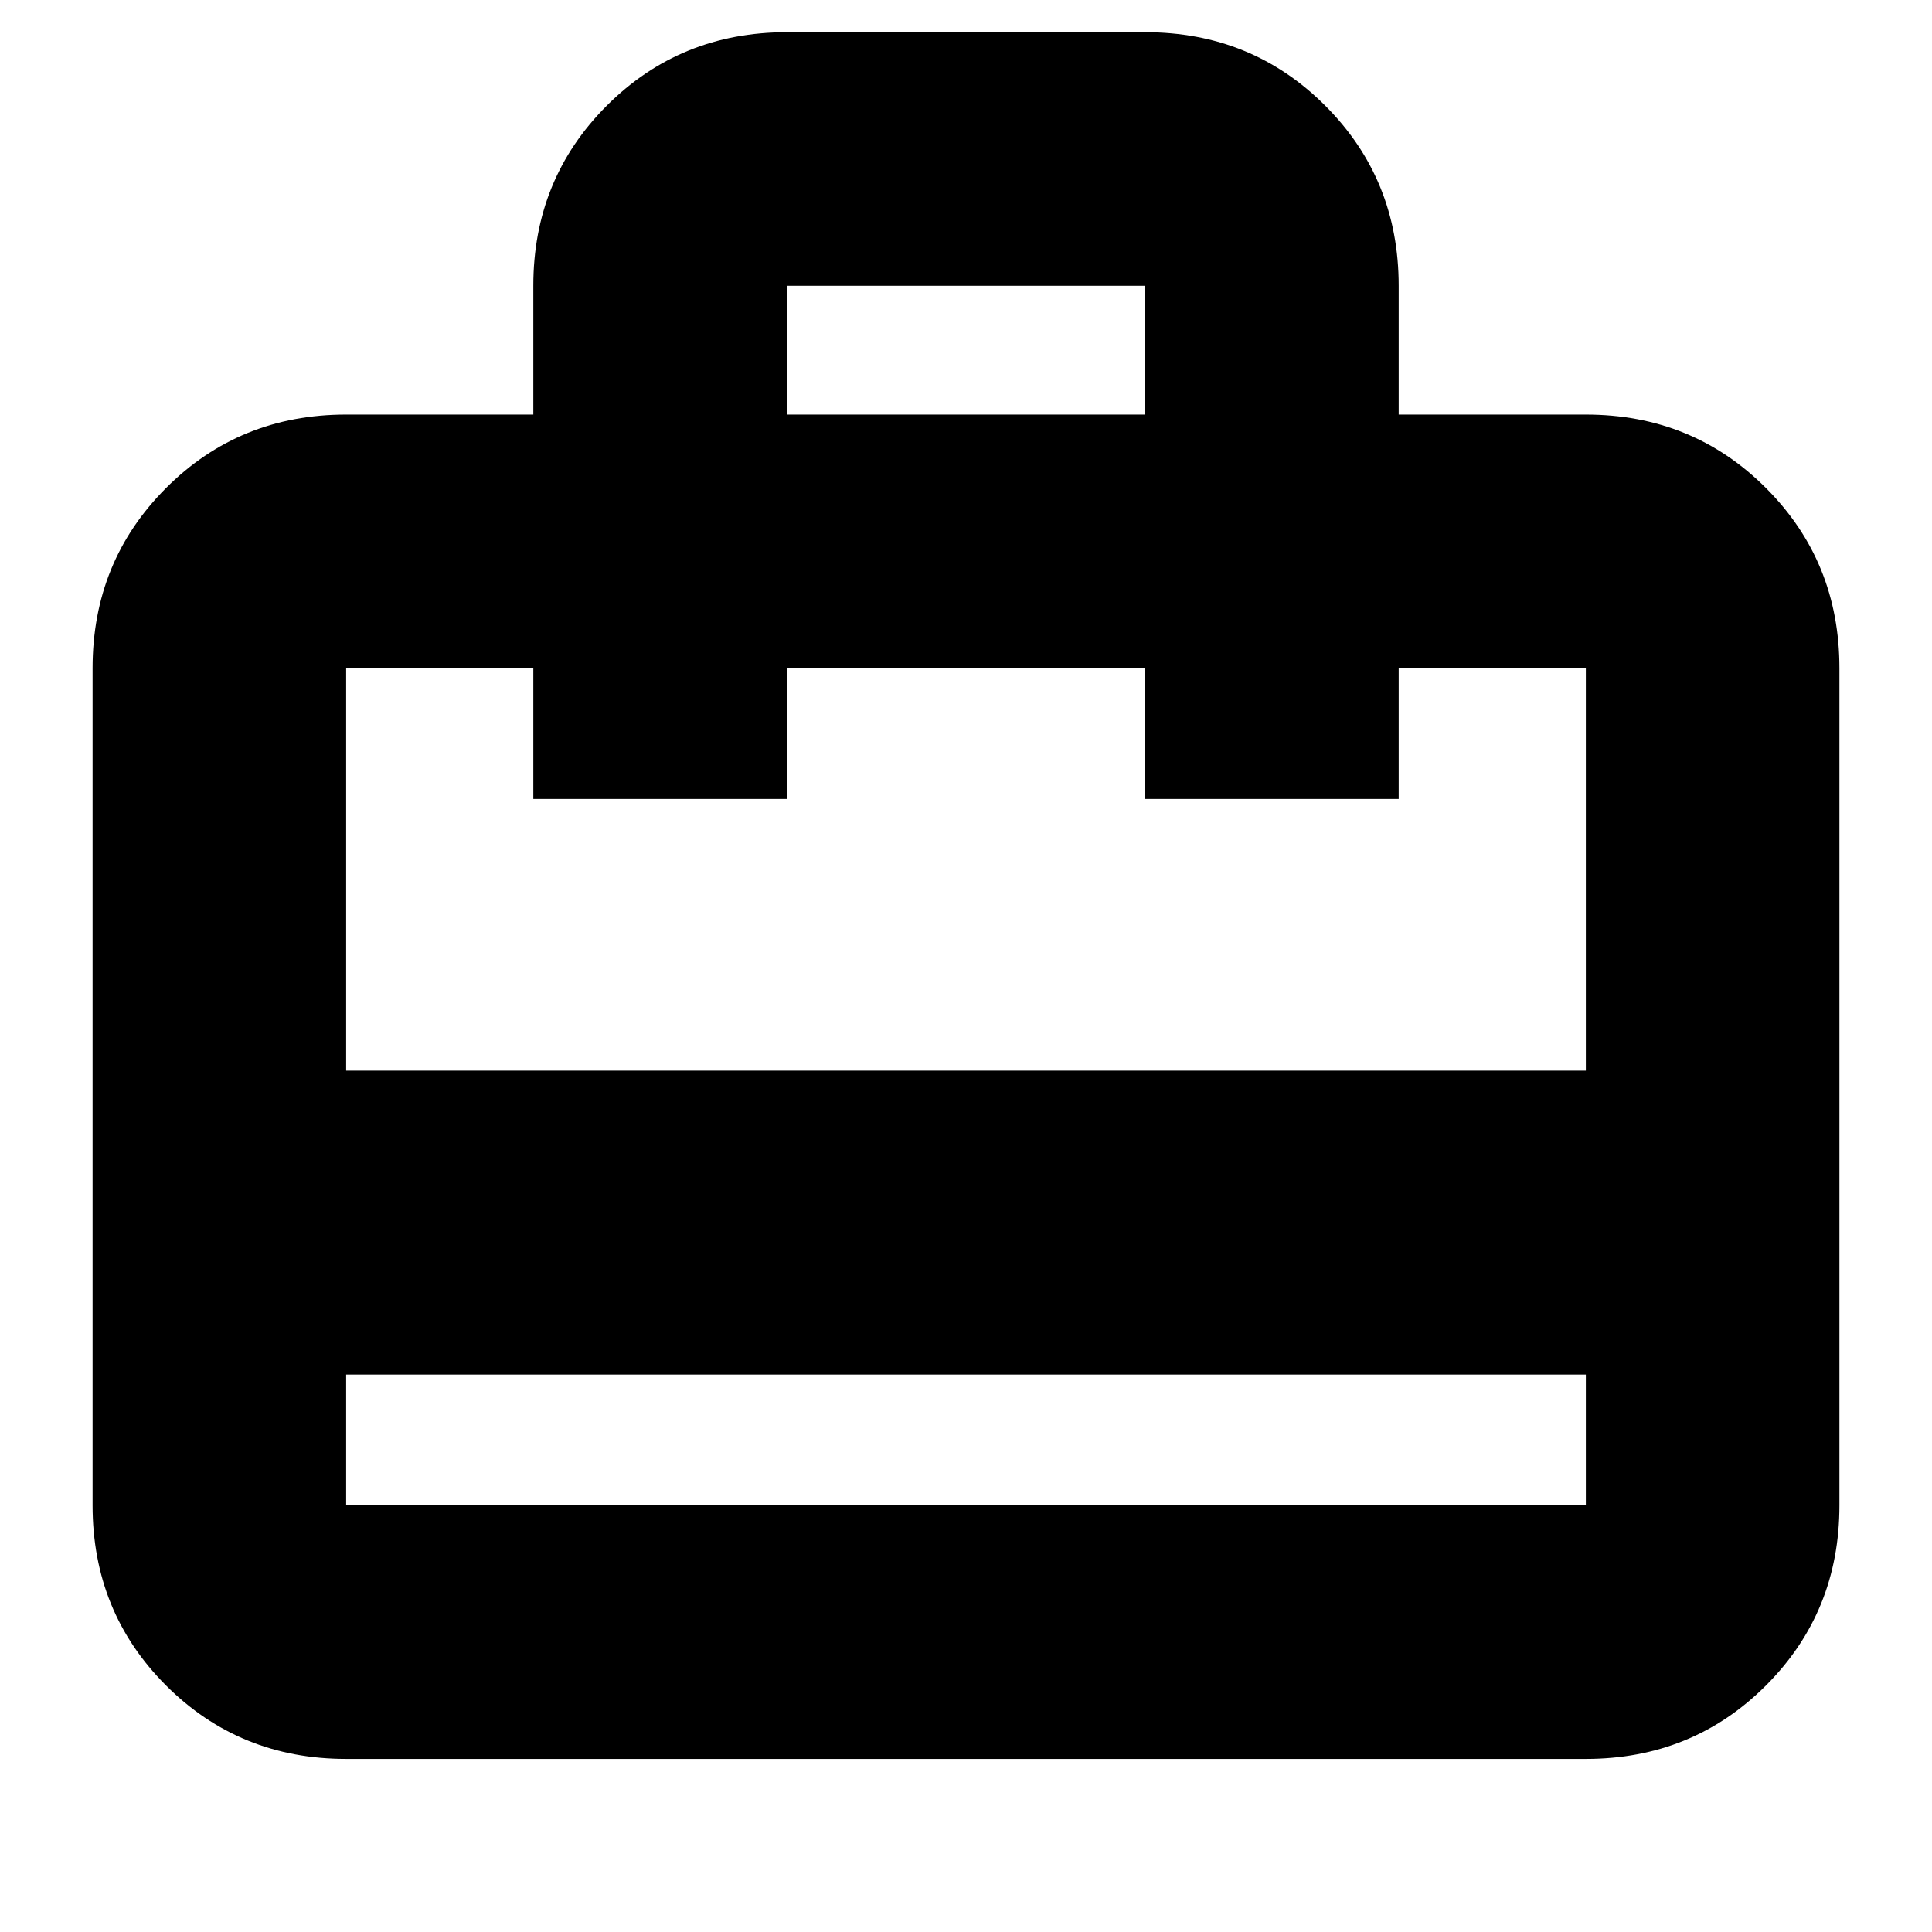 <svg xmlns="http://www.w3.org/2000/svg" height="24" viewBox="0 -960 960 960" width="24"><path d="M172-277v65h616v-65H172Zm93-477v-64q0-53 36.5-89.5T391-944h178q53 0 89.5 36.5T695-818v64h93q53 0 89.5 36.5T914-628v416q0 53-36.5 89.5T788-86H172q-53 0-89.5-36.5T46-212v-416q0-53 36.5-89.5T172-754h93Zm-93 326h616v-200h-93v65H569v-65H391v65H265v-65h-93v200Zm219-326h178v-64H391v64ZM172-212v-416 65-65 65-65 416Z"/></svg>